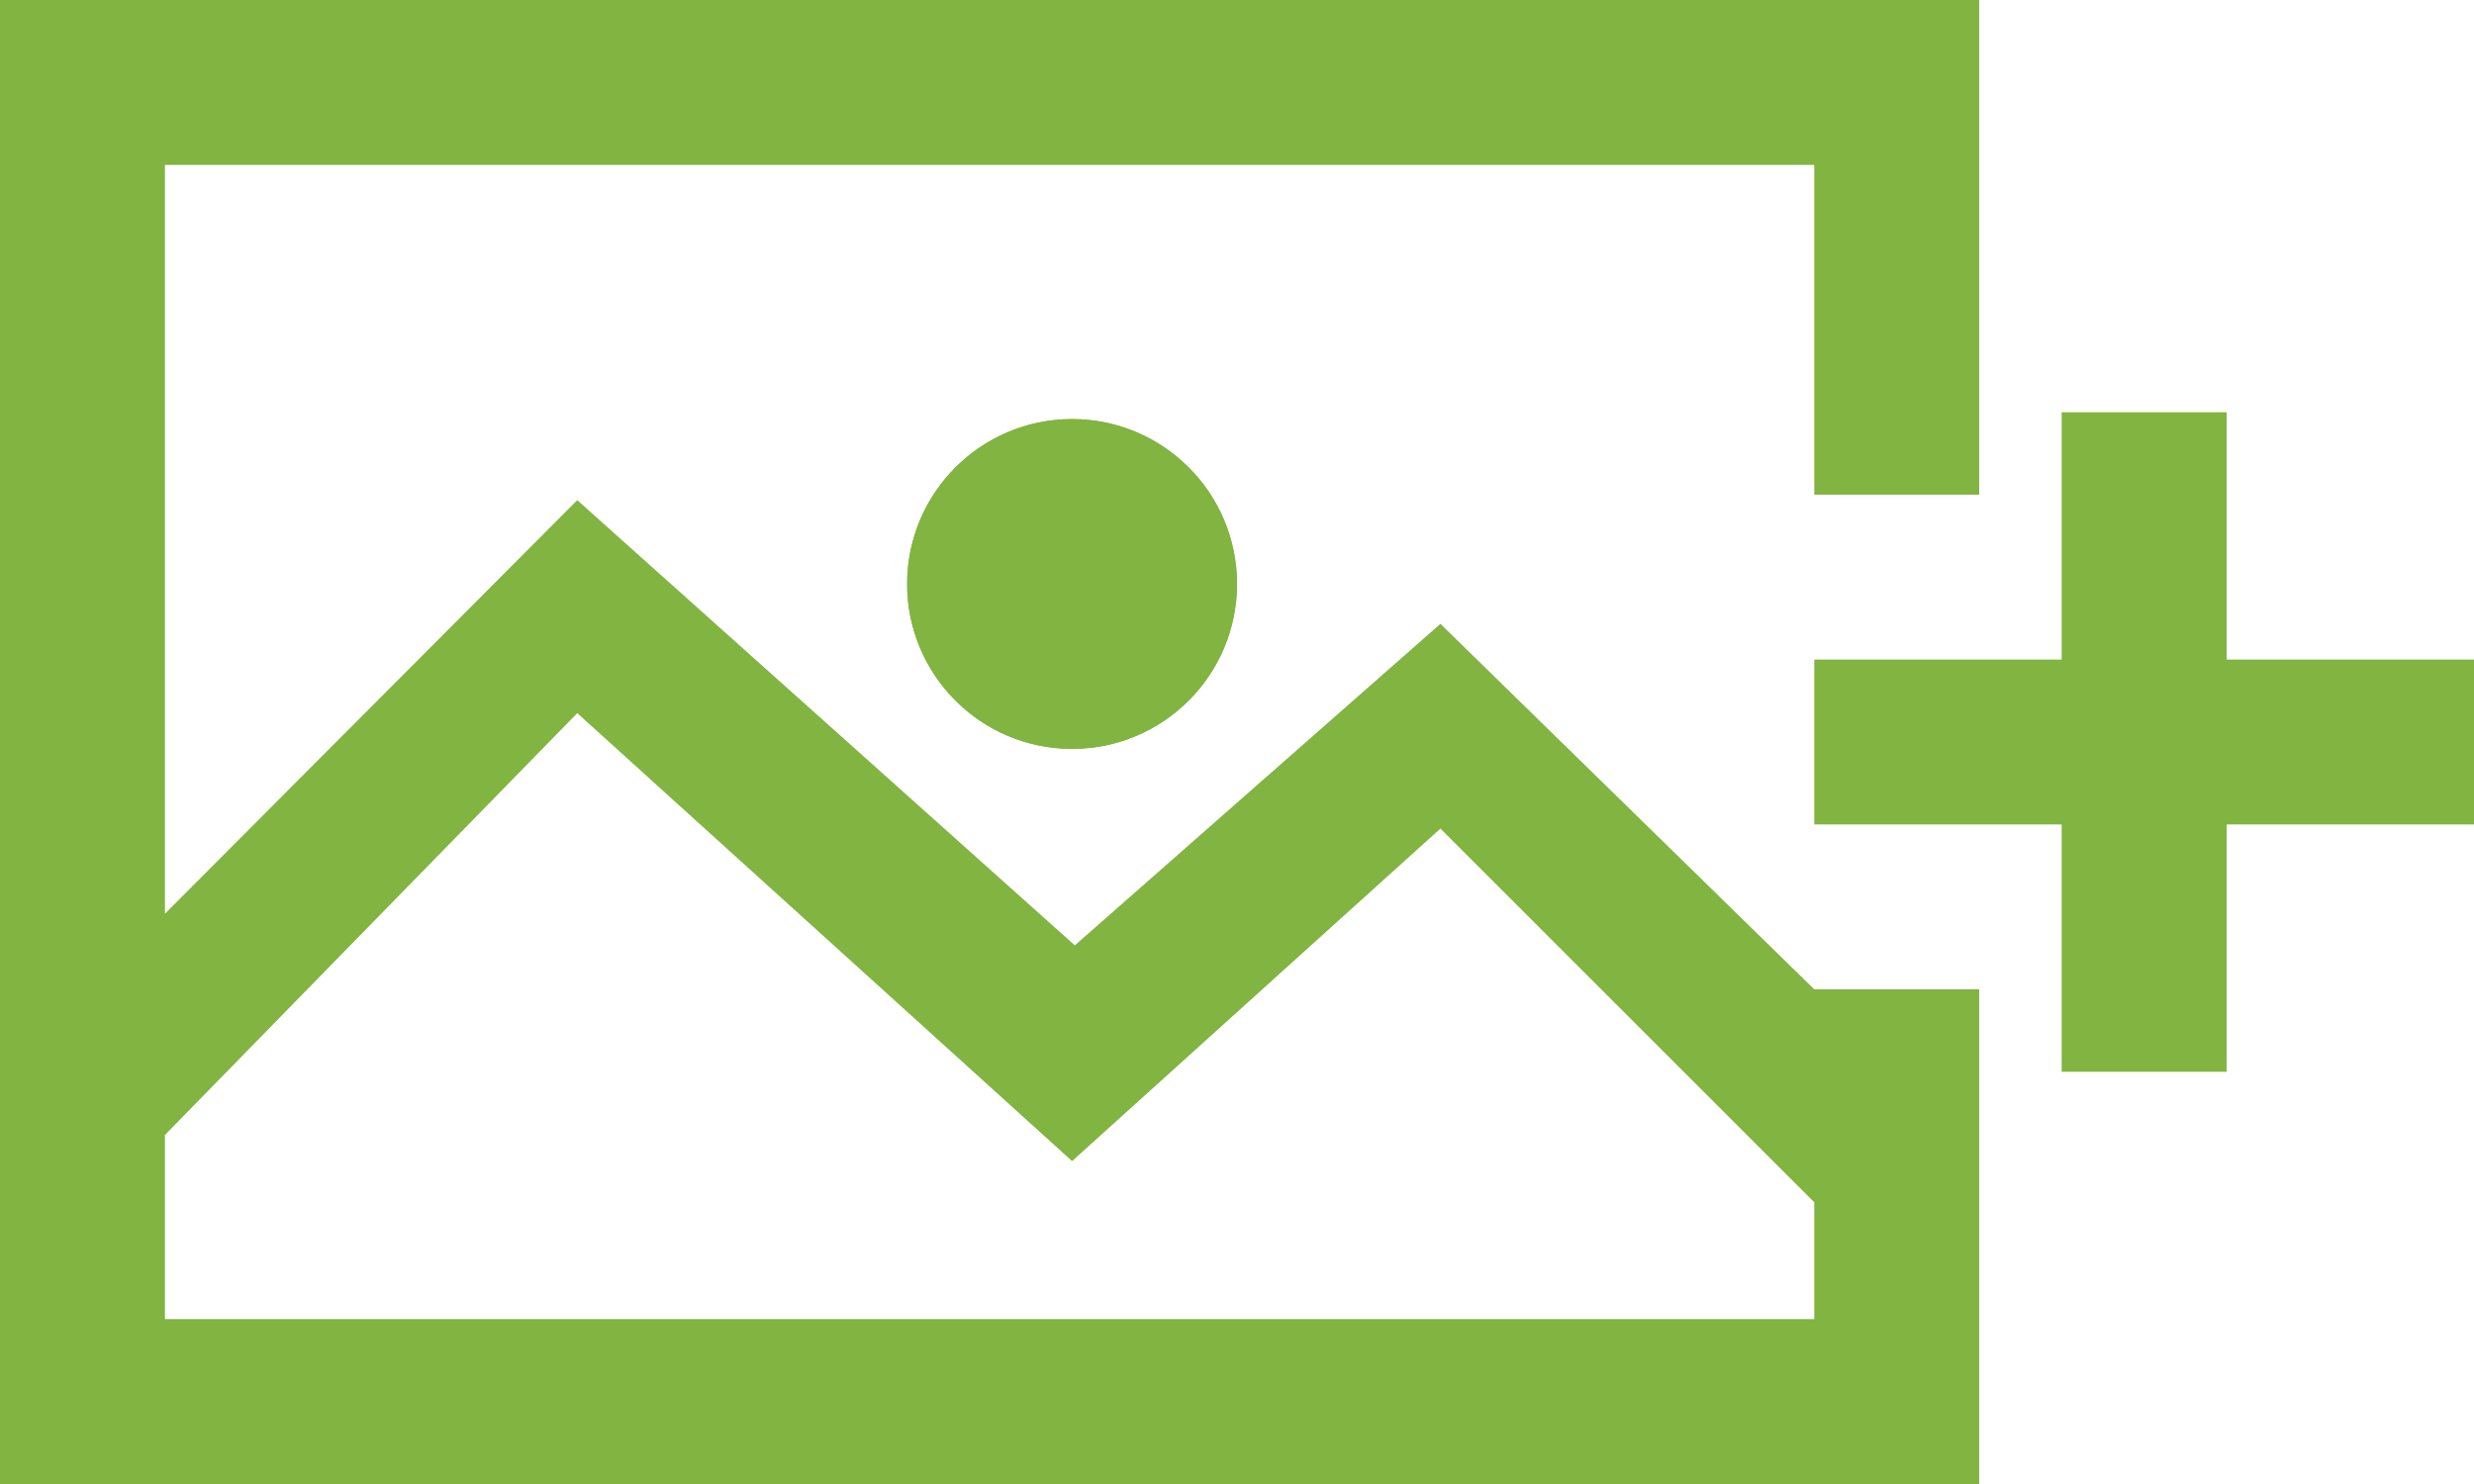 <?xml version="1.0" encoding="utf-8"?>
<!-- Generator: Adobe Illustrator 19.1.0, SVG Export Plug-In . SVG Version: 6.00 Build 0)  -->
<svg version="1.1" id="Layer_1" xmlns="http://www.w3.org/2000/svg" xmlns:xlink="http://www.w3.org/1999/xlink" x="0px" y="0px"
	 viewBox="0 0 180 108" style="enable-background:new 0 0 180 108;" xml:space="preserve">
<style type="text/css">
	.st0{fill:#81B441;}
</style>
<g>
	<rect x="144" y="72.5" class="st0" width="0" height="0"/>
	<circle class="st0" cx="78" cy="42.5" r="12"/>
	<circle class="st0" cx="78" cy="42.5" r="12"/>
</g>
<g>
	<path class="st0" d="M132,72l-27.2-26.6L78.2,68.8L42,36.4L12,66.5V12h120v24h12V0H0v108h144V72.5V72H132z M132,96H12V82.6l30-30.7
		l36,32.6l26.8-24.2L132,87.5V96z"/>
	<polygon class="st0" points="162,48 162,30 150,30 150,48 144,48 132,48 132,60 144,60 145.4,60 150,60 150,78 162,78 162,60 
		180,60 180,48 	"/>
</g>
</svg>
